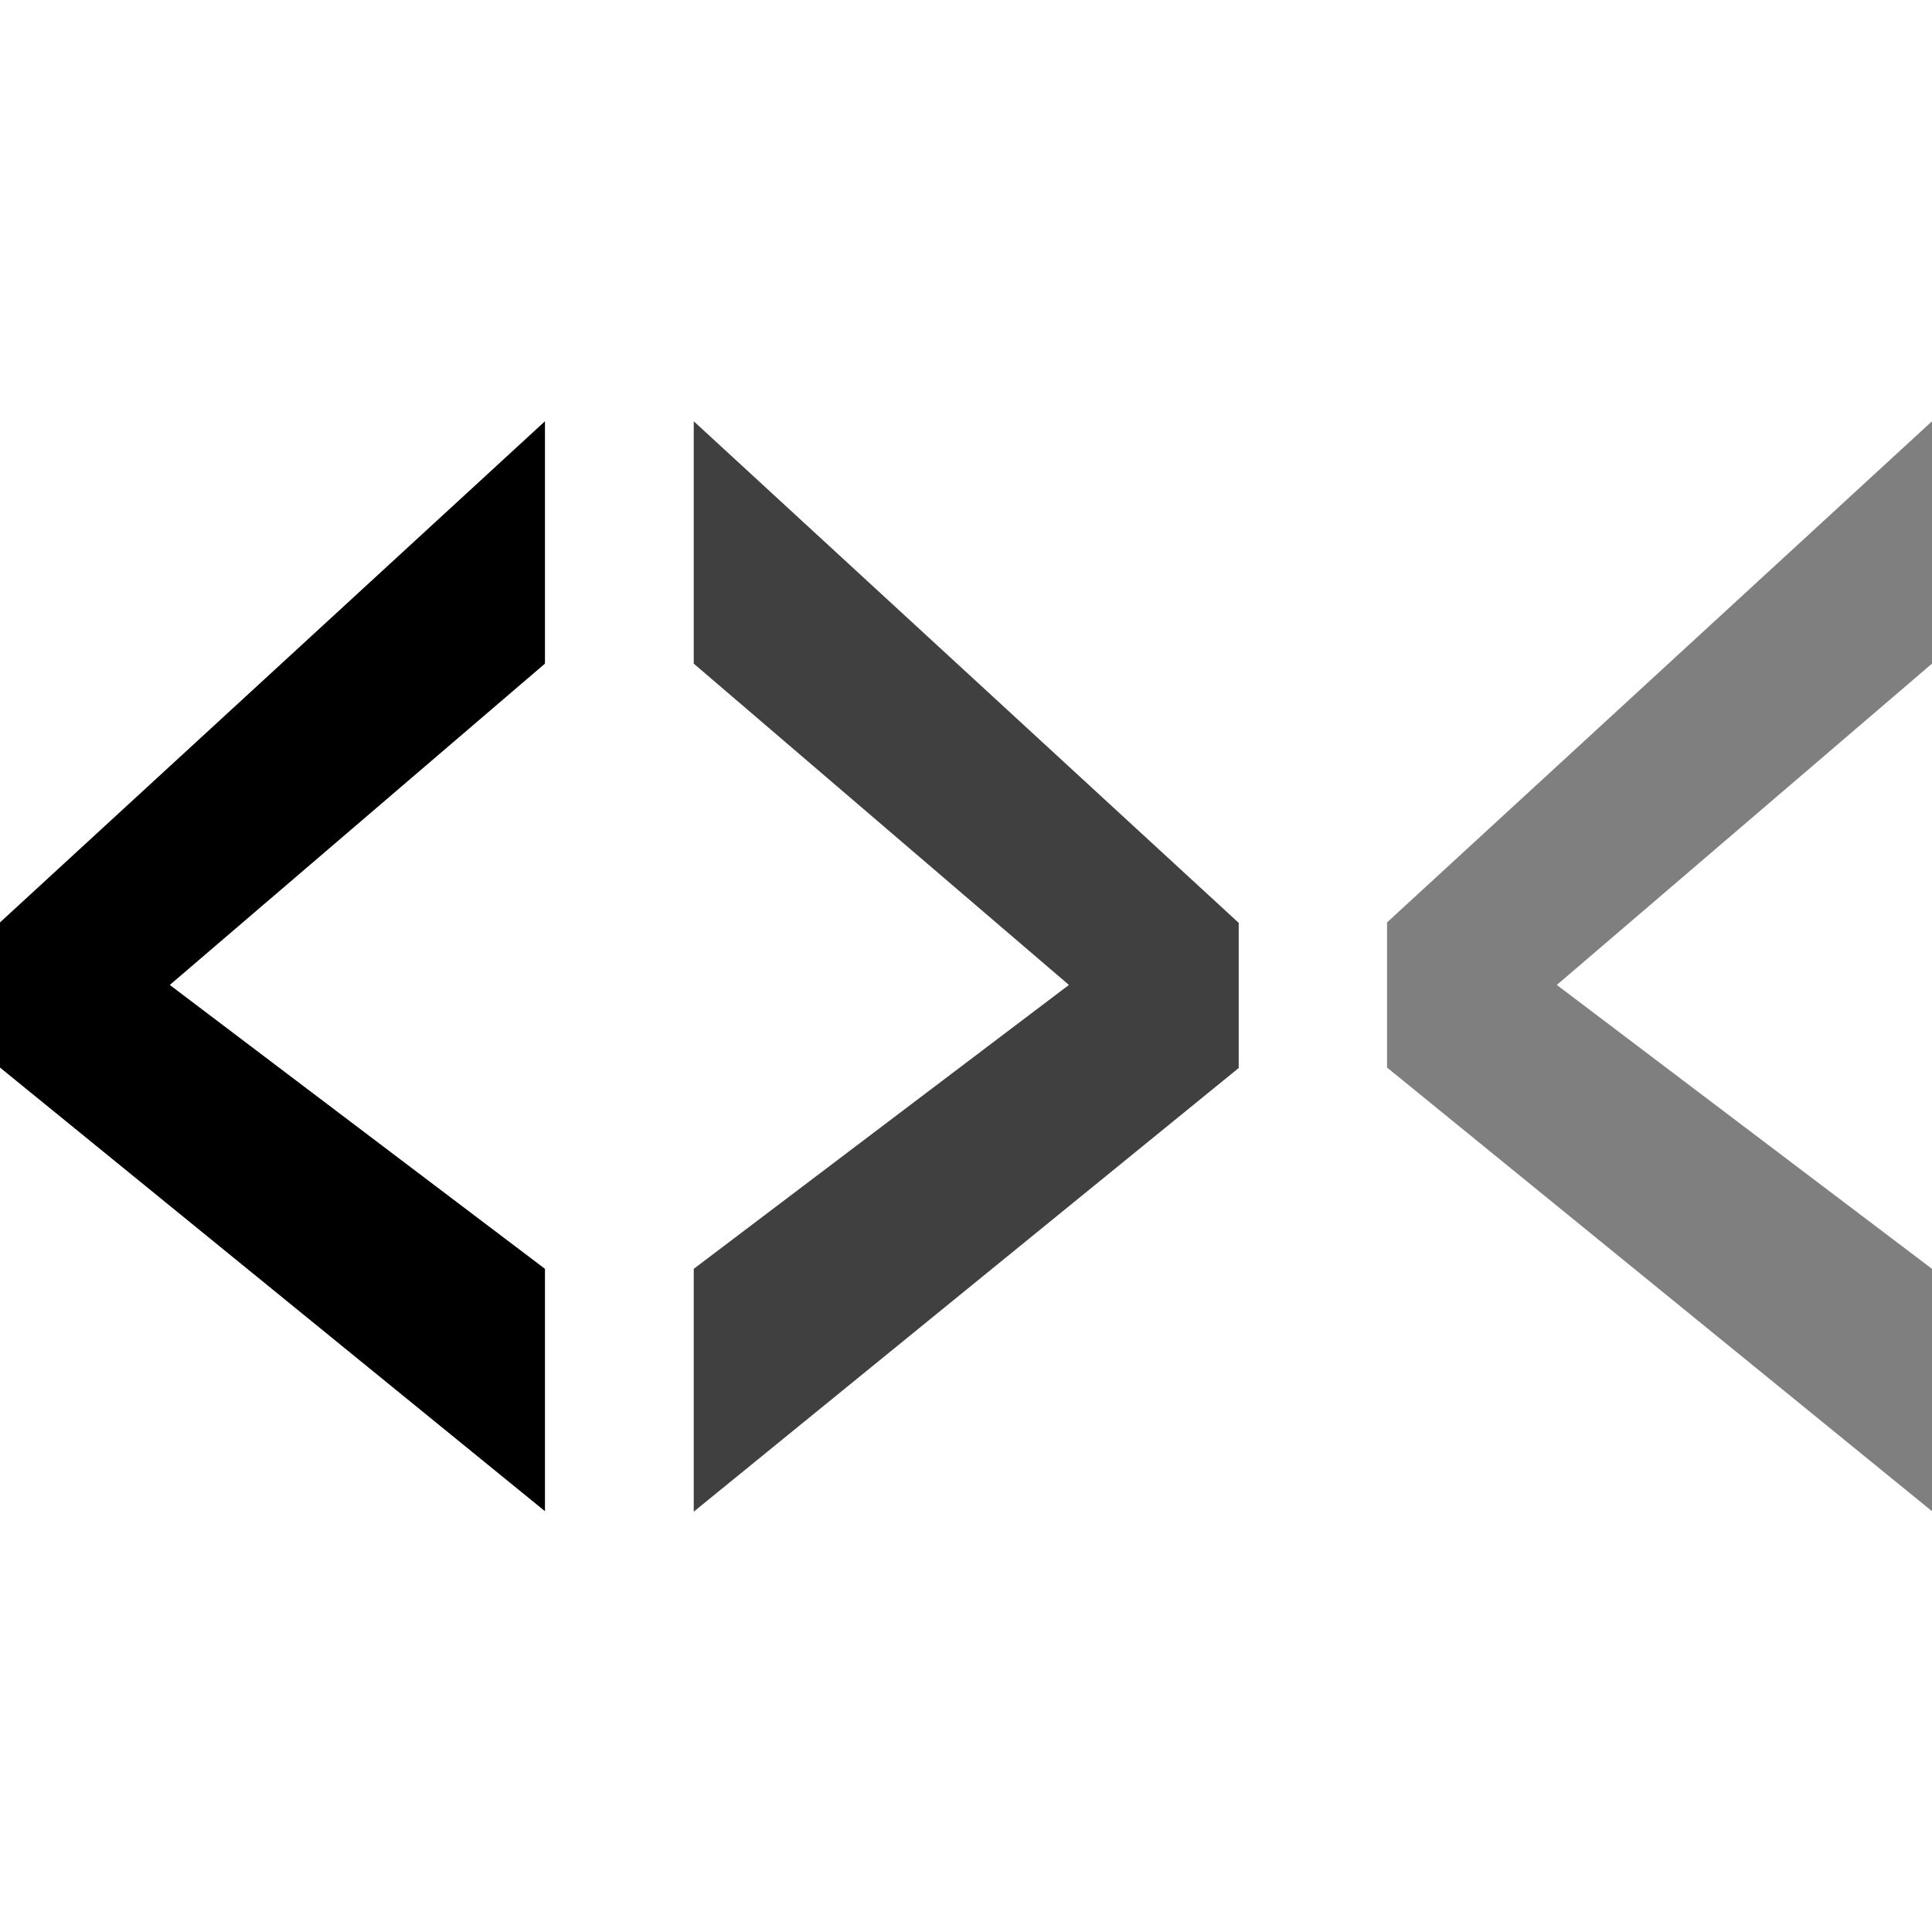 <?xml version="1.0" encoding="UTF-8" standalone="no"?>
<!-- Created with Inkscape (http://www.inkscape.org/) -->

<svg
   width="16"
   height="16"
   viewBox="0 0 4.233 4.233"
   version="1.1"
   id="svg2330"
   xmlns="http://www.w3.org/2000/svg"
   xmlns:svg="http://www.w3.org/2000/svg">
  <defs
     id="defs2327">
    <linearGradient
       x1="49.021"
       y1="-0.08"
       x2="49.021"
       y2="97.846"
       id="a-3"
       gradientTransform="matrix(0.04,0,0,0.189,-10.278,-8.212)"
       gradientUnits="userSpaceOnUse">
      <stop
         stop-color="#16B0ED"
         stop-opacity=".8"
         offset="0"
         id="stop2010"
         style="stop-color:#000000;stop-opacity:0.8;" />
      <stop
         stop-color="#0F59B2"
         stop-opacity=".837"
         offset="1"
         id="stop2012"
         style="stop-color:#000000;stop-opacity:0.835;" />
    </linearGradient>
    <linearGradient
       x1="326.173"
       y1="-0.069"
       x2="326.173"
       y2="98.851"
       id="b-6"
       gradientTransform="matrix(-0.041,0,0,0.187,16.252,-8.212)"
       gradientUnits="userSpaceOnUse">
      <stop
         stop-color="#7DB643"
         offset="0"
         id="stop2015"
         style="stop-color:#000000;stop-opacity:0.6;" />
      <stop
         stop-color="#367533"
         offset="1"
         id="stop2017"
         style="stop-color:#000000;stop-opacity:1;" />
    </linearGradient>
    <linearGradient
       x1="103.885"
       y1="-0.115"
       x2="103.885"
       y2="178.558"
       id="c"
       gradientTransform="matrix(0.073,0,0,0.104,-10.278,-8.212)"
       gradientUnits="userSpaceOnUse">
      <stop
         stop-color="#88C649"
         stop-opacity=".8"
         offset="0"
         id="stop2020"
         style="stop-color:#000000;stop-opacity:0.8;" />
      <stop
         stop-color="#439240"
         stop-opacity=".84"
         offset="1"
         id="stop2022"
         style="stop-color:#000000;stop-opacity:0.839;" />
    </linearGradient>
  </defs>
  <path
     style="fill:#000000;stroke-width:0.109"
     d="M 1.194,3.311 9.9999999e-8,2.339 V 2.021 L 1.194,0.923 V 1.454 L 0.372,2.158 1.194,2.78 Z"
     id="path6951" />
  <path
     style="fill:#000000;fill-opacity:0.75;stroke-width:0.109"
     d="M 1.52,2.78 2.342,2.158 1.52,1.454 V 0.923 l 1.194,1.099 v 0.318 l -1.194,0.972 z"
     id="path6953" />
  <path
     style="fill:#000000;fill-opacity:0.5;stroke-width:0.109"
     d="M 4.233,3.311 3.039,2.339 V 2.021 L 4.233,0.923 V 1.454 l -0.822,0.704 0.822,0.622 z"
     id="path6955" />
</svg>
